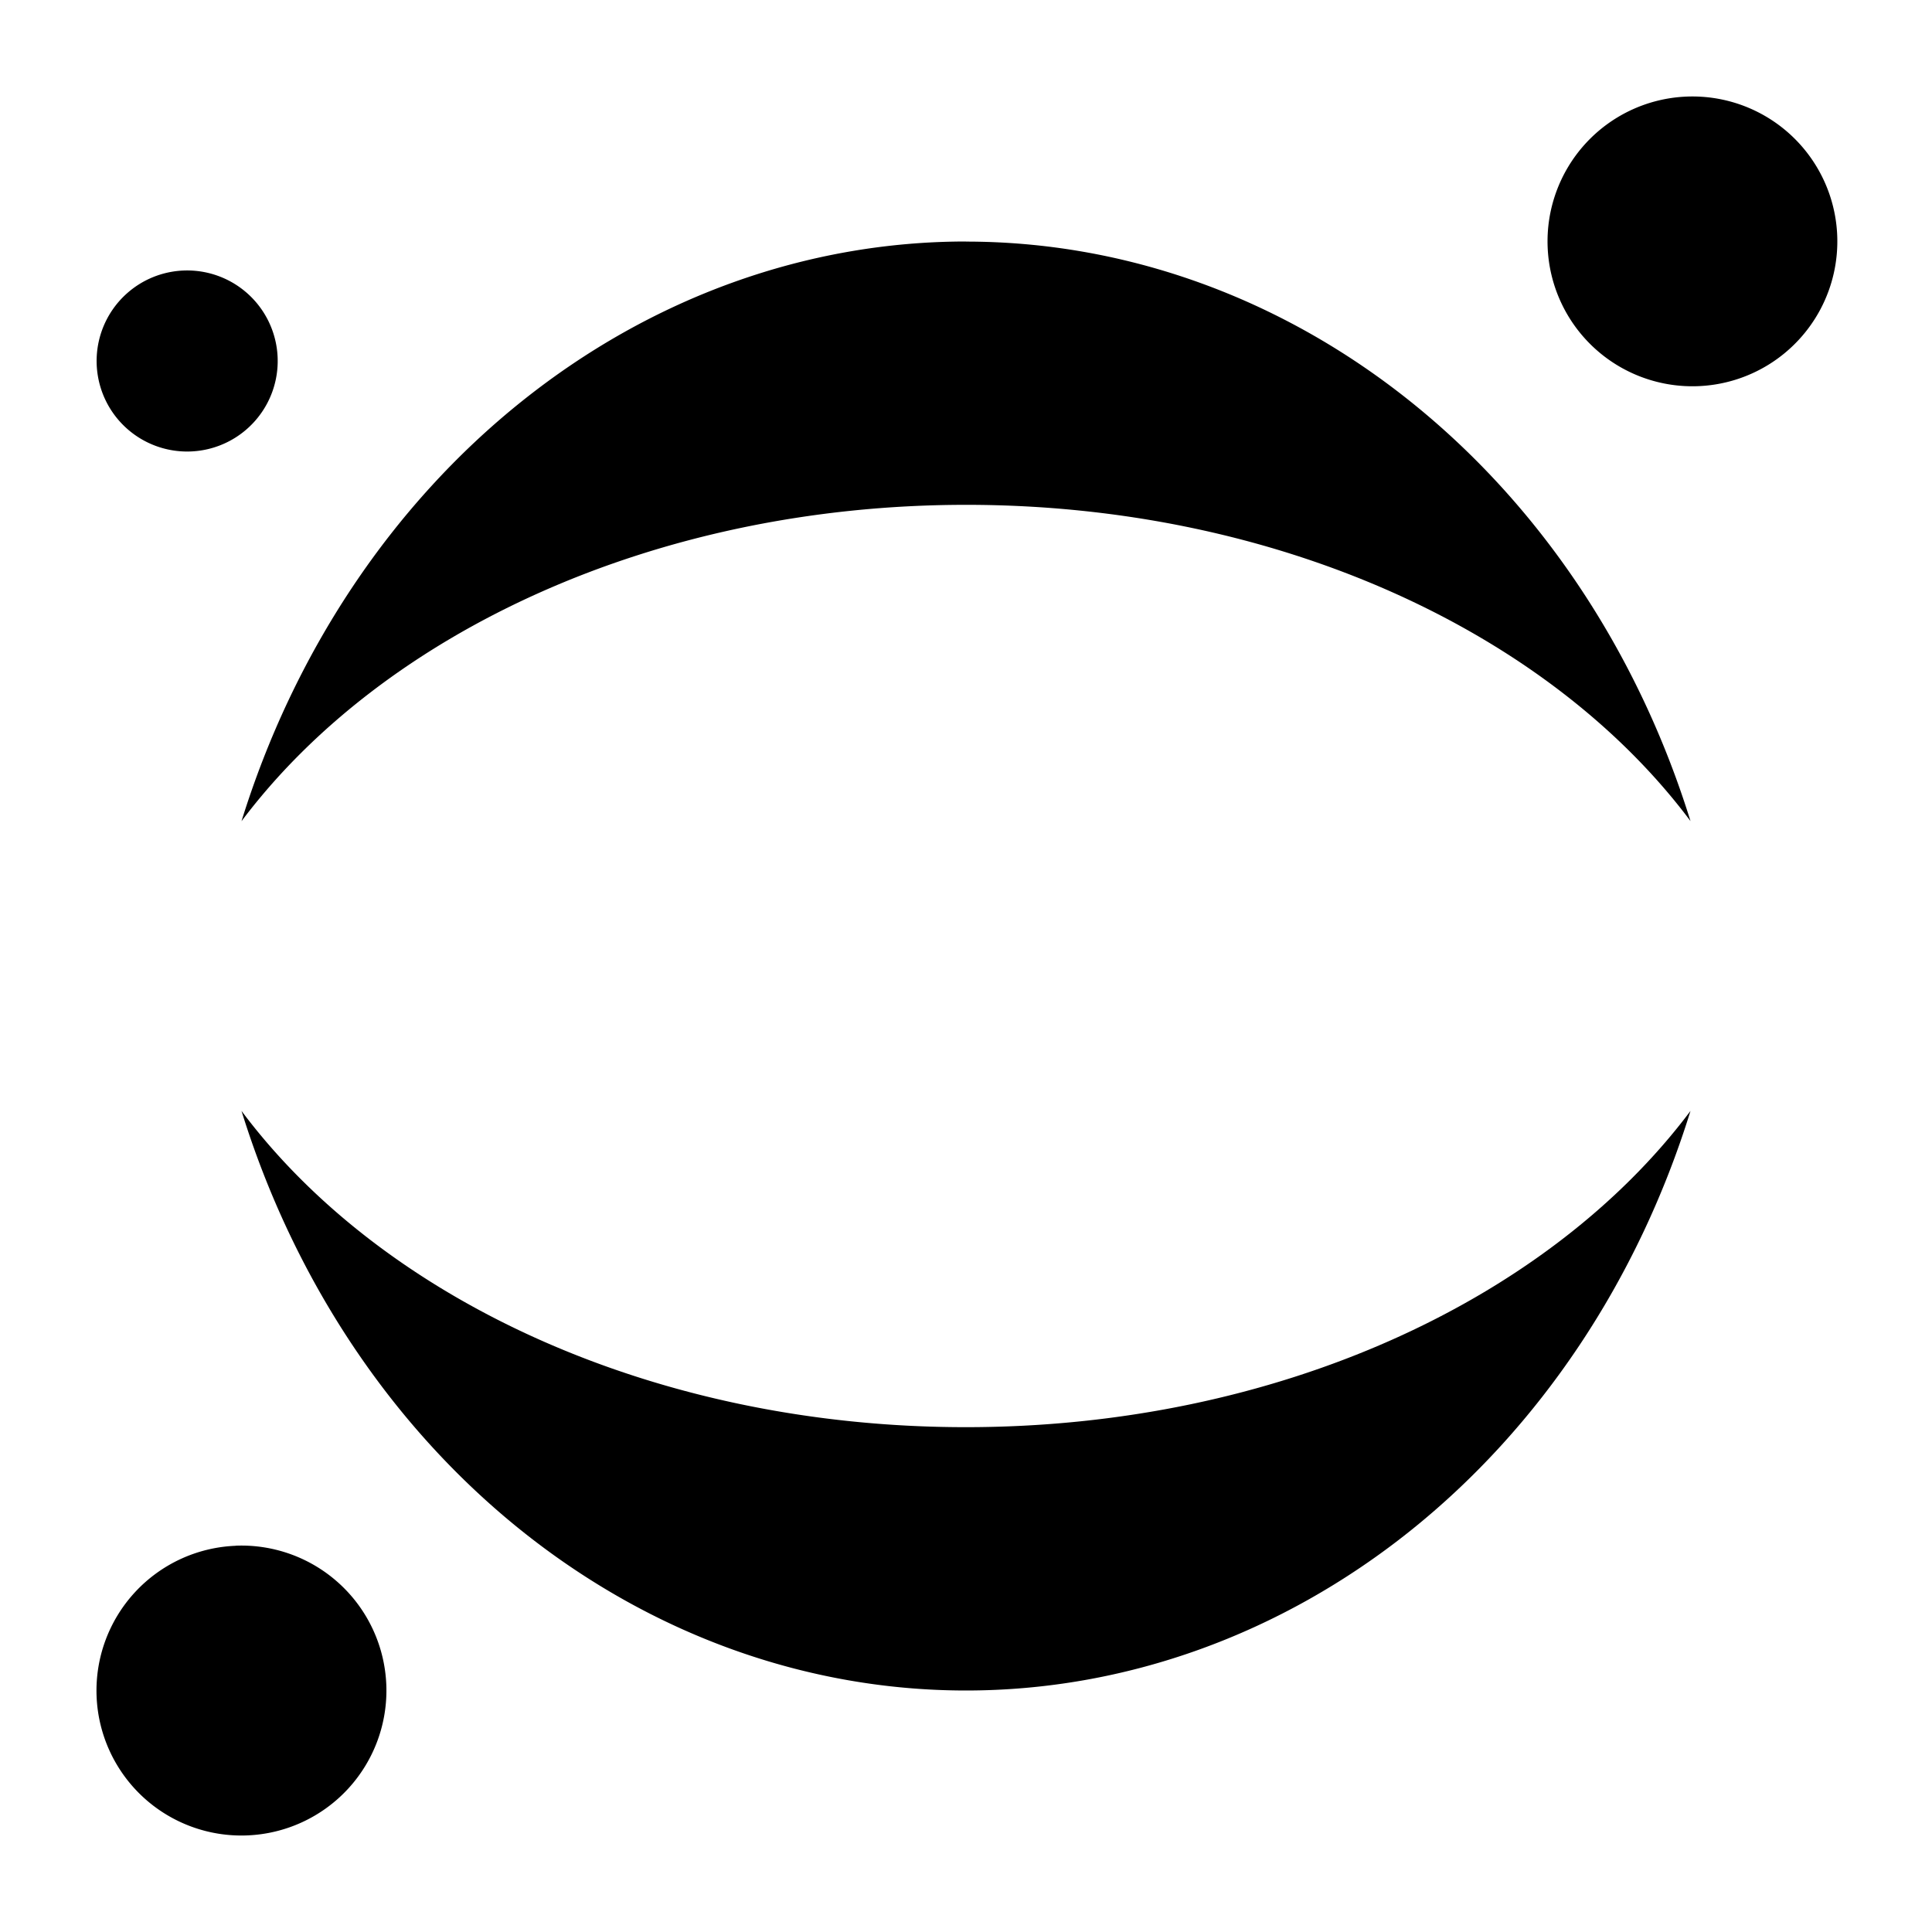 <svg xmlns="http://www.w3.org/2000/svg" width="20" height="20" fill="currentColor" viewBox="0 0 20 20">
  <path fill-rule="evenodd" d="M2.439 16.001A1.5 1.5 0 1 1 2.56 19a1.5 1.5 0 0 1-.122-2.998ZM17.5 11.5c-.544 1.753-1.558 3.273-2.902 4.348C13.254 16.922 11.648 17.5 10 17.5c-1.648 0-3.254-.578-4.598-1.652C4.058 14.773 3.044 13.253 2.5 11.5c1.46 1.954 4.275 3.274 7.498 3.274s6.037-1.32 7.502-3.274ZM10 2.501c1.648 0 3.254.578 4.598 1.653C15.942 5.229 16.956 6.748 17.5 8.5c-1.461-1.954-4.275-3.274-7.498-3.274S3.965 6.551 2.5 8.501c.544-1.753 1.558-3.272 2.902-4.347C6.746 3.079 8.352 2.5 10 2.5Zm-7.74.356a.937.937 0 1 1-.645 1.76.937.937 0 0 1 .645-1.76Zm15.176-1.856a1.5 1.5 0 1 1 .128 2.997 1.5 1.5 0 0 1-.128-2.997Z" clip-rule="evenodd"/>
</svg>
